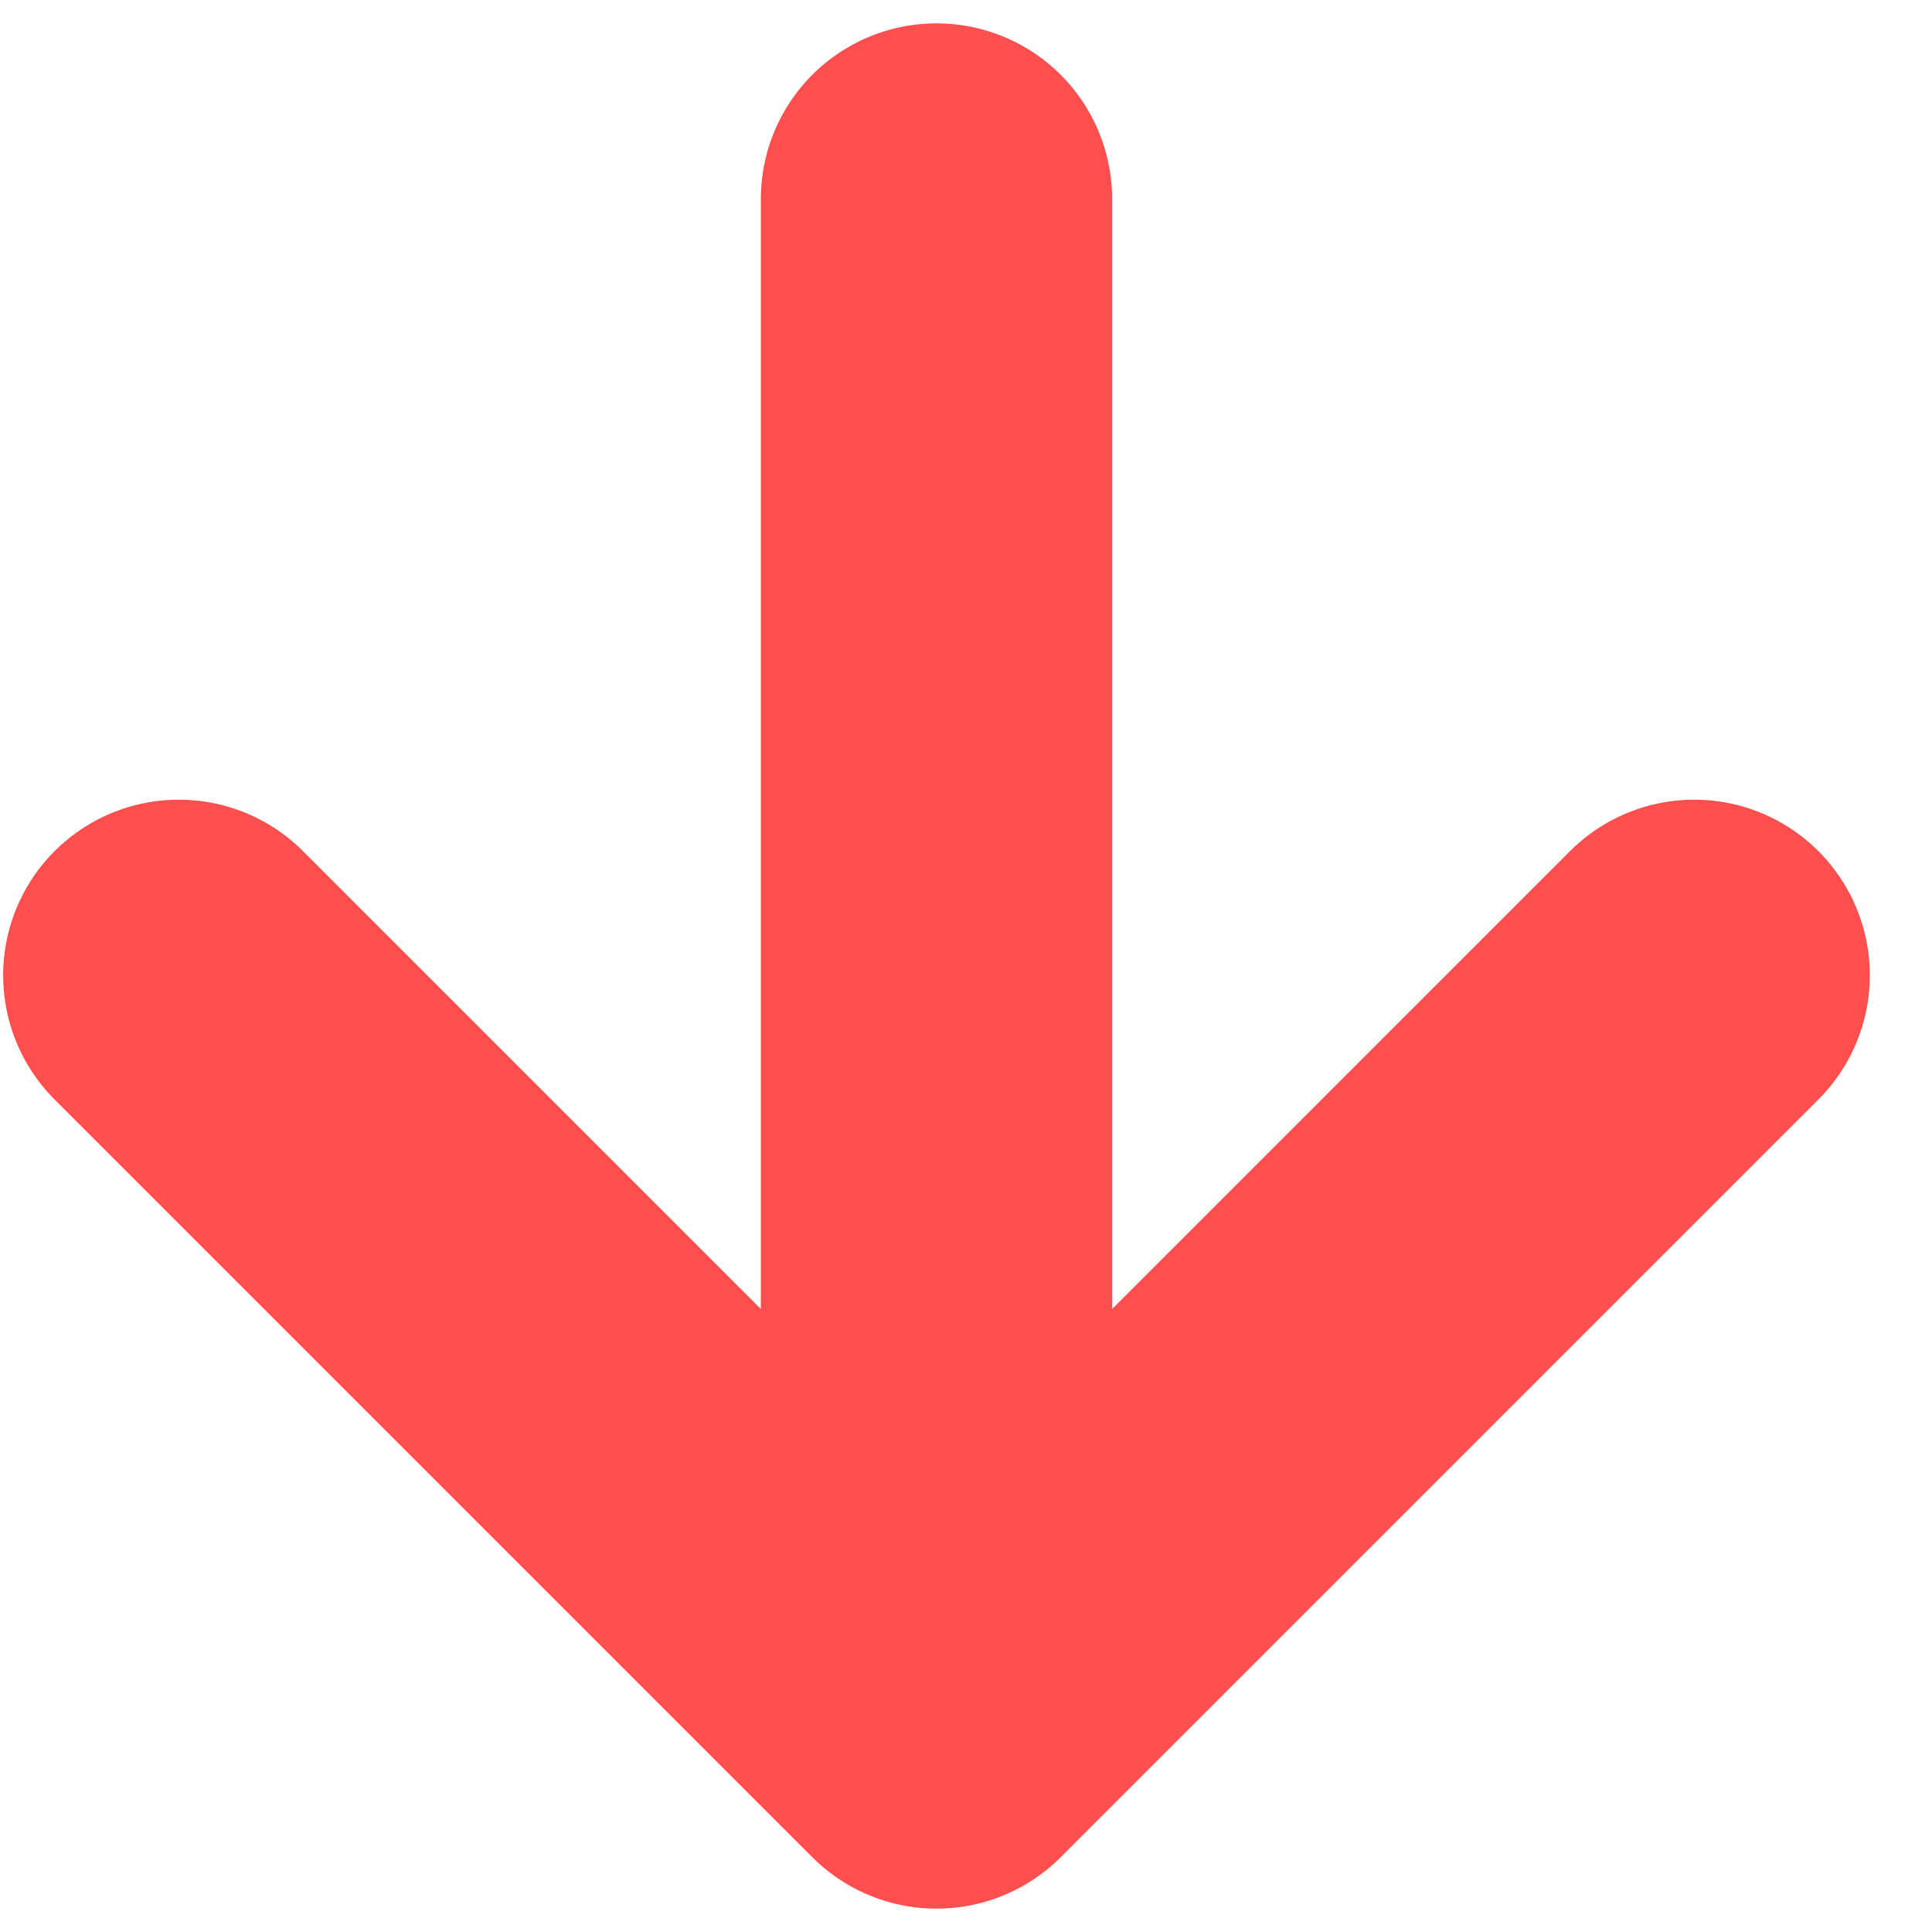 <svg width="11" height="11" viewBox="0 0 11 11" fill="none" xmlns="http://www.w3.org/2000/svg">
<path d="M5.332 9.867L9.646 5.553M5.332 9.867L1.018 5.553M5.332 9.867L5.332 1.133" stroke="#FF4E4E" stroke-width="2" stroke-linecap="round" stroke-linejoin="round"/>
</svg>
